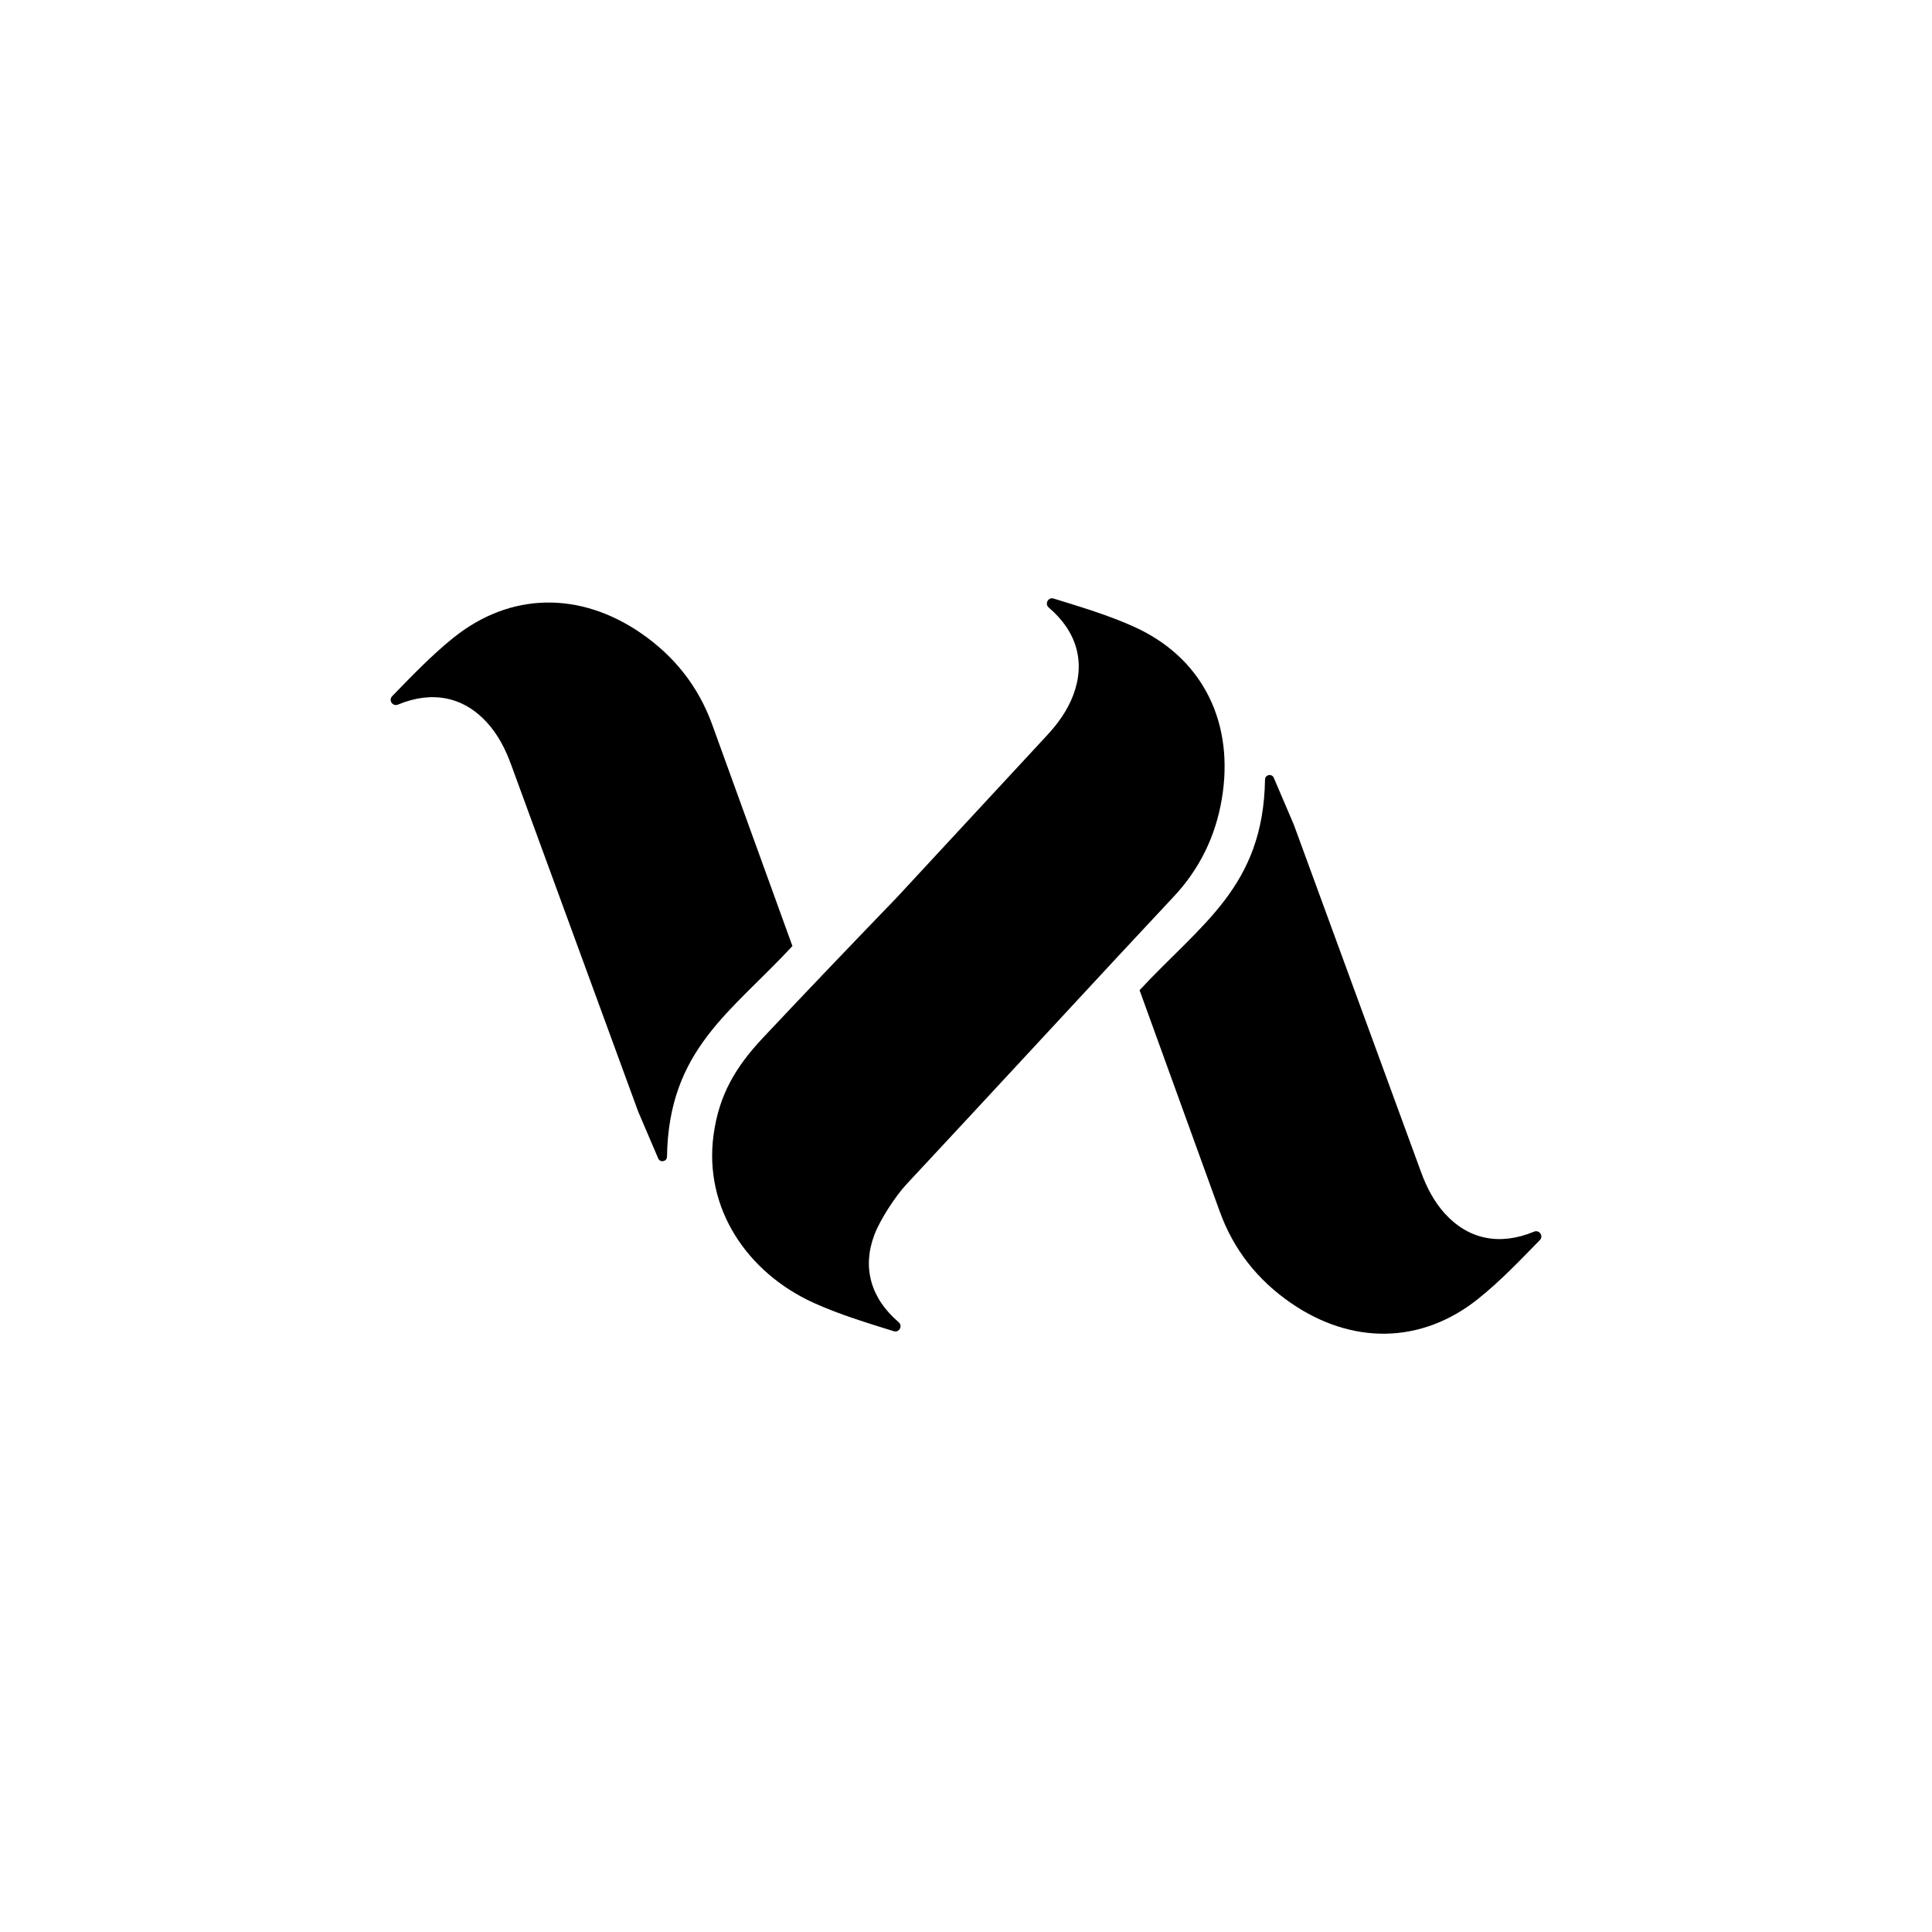 <?xml version="1.0" encoding="UTF-8"?>
<svg id="Camada_1" data-name="Camada 1" xmlns="http://www.w3.org/2000/svg" viewBox="0 0 1000 1000">
  <path d="m330.32,575.35h0s-44.1-120.41-65.84-179.77c-2.93-7.99-6.76-15.44-12.54-21.74-12.09-13.19-28.21-16.47-45.81-9.2-.05.02-.09.04-.14.06-2.73,1.14-5.06-2.25-3-4.37,10.23-10.5,20.36-21.12,31.7-30.23,29.63-23.8,65.7-24,97.16-2.31,17.2,11.86,29.63,27.51,36.79,47.28,11.2,30.92,41.52,114.61,41.52,114.61,0,0,0,0,0,0-31.85,34.37-64.06,53.56-64.93,109.04-.04,2.55-3.54,3.23-4.54.89l-10.37-24.26Z"/>
  <path d="m669.68,426.85h0s44.1,120.41,65.84,179.77c2.93,7.99,6.76,15.44,12.54,21.74,12.09,13.19,28.21,16.47,45.81,9.2.05-.02.09-.04.14-.06,2.73-1.14,5.06,2.25,3,4.37-10.23,10.5-20.36,21.12-31.7,30.23-29.63,23.8-65.7,24-97.16,2.31-17.2-11.86-29.63-27.51-36.79-47.28-11.2-30.92-41.52-114.61-41.52-114.61,0,0,0,0,0,0,31.85-34.37,64.06-53.56,64.93-109.04.04-2.55,3.54-3.23,4.54-.89l10.37,24.26Z"/>
  <path d="m609.65,461.75c13.09-14.89,20.72-32.31,23.33-52.01,5-37.88-11.59-69.91-46.27-85.46-13.27-5.95-27.34-10.14-41.34-14.47-2.82-.87-4.78,2.74-2.53,4.66.04.03.08.06.11.1,14.48,12.37,18.89,28.21,12.65,44.98-2.98,8.01-7.87,14.82-13.66,21.06-25.84,27.88-51.67,55.78-77.5,83.66-23.16,24.03-46.3,48.17-69.4,72.75-14.4,15.33-22.91,29.76-25.71,50.46-5.12,37.87,17.36,71.29,51.99,86.95,13.25,6,27.31,10.23,41.29,14.6,2.82.88,4.79-2.73,2.54-4.65-.04-.03-.08-.06-.11-.1-14.44-12.41-18.8-28.27-12.51-45.02,3.01-8,10.92-20.13,16.72-26.35,41.64-44.65,71.96-77.59,108.85-117.29,9.83-10.53,19.65-21.07,29.48-31.6.42-.45.81-.9,1.22-1.35.18-.19.36-.38.54-.58.08-.09.17-.2.28-.33Z"/>
</svg>
